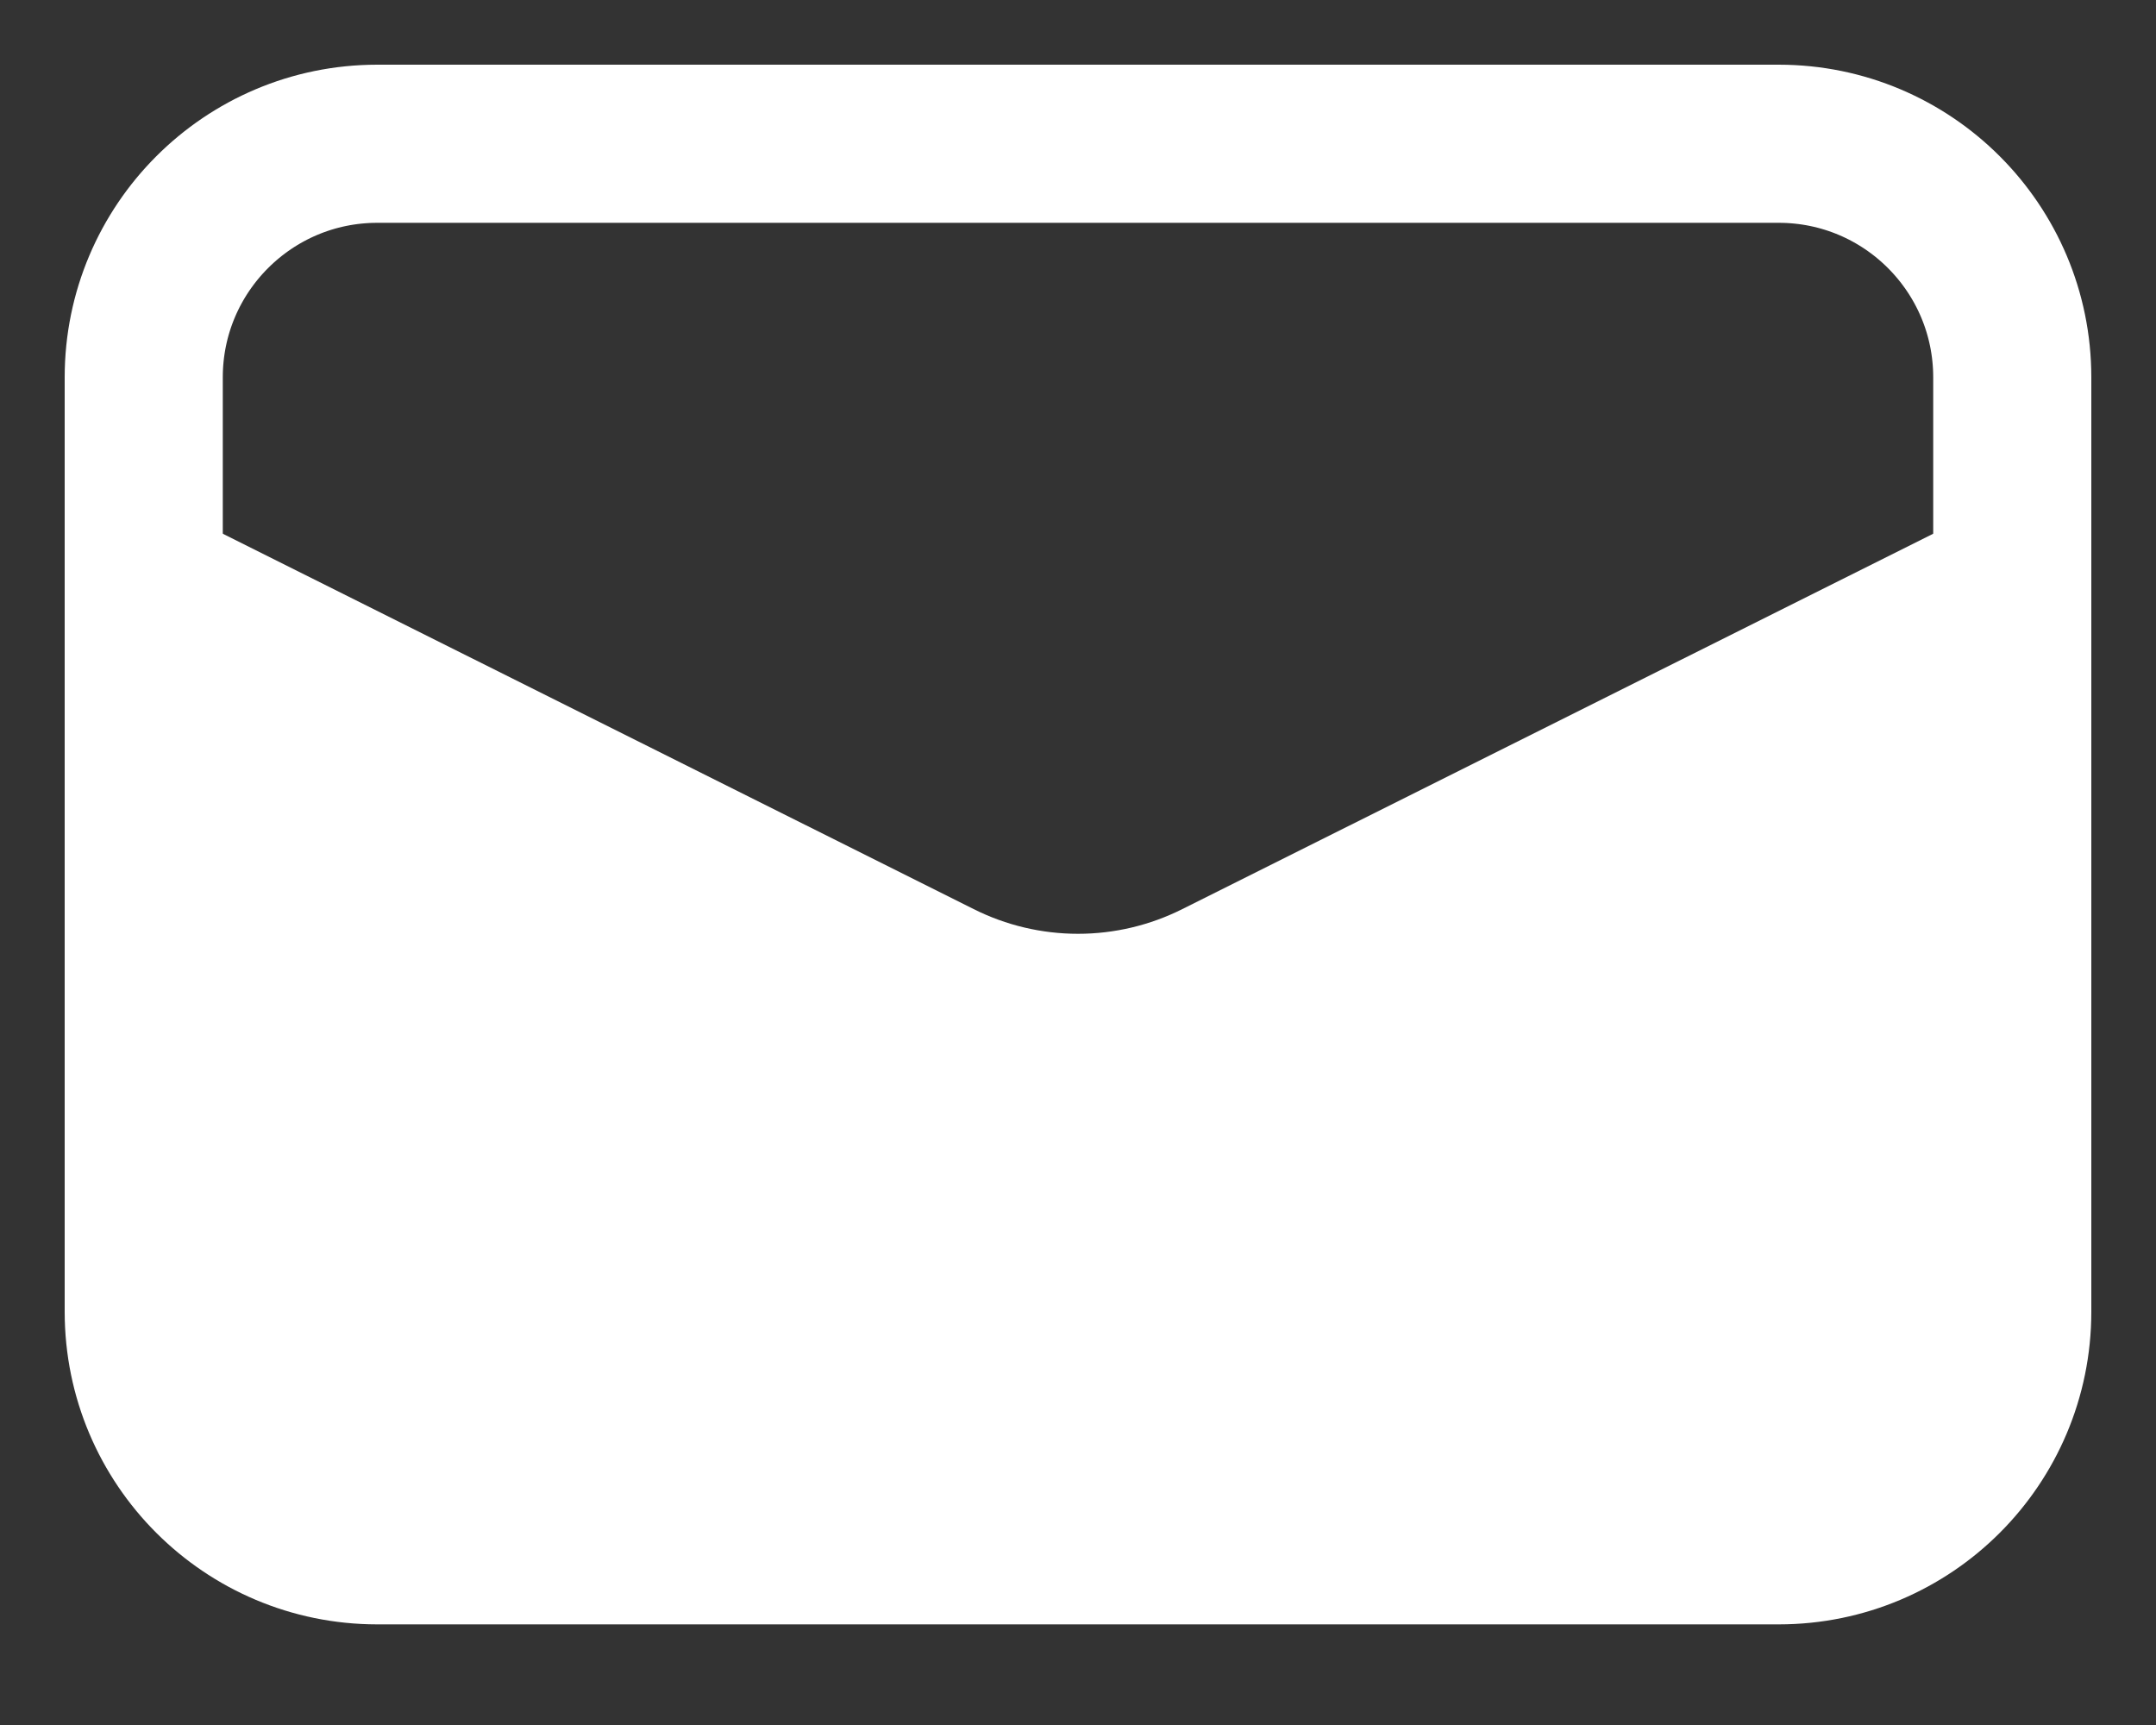 <svg width="15" height="12" viewBox="0 0 15 12" fill="none" xmlns="http://www.w3.org/2000/svg">
<rect x="0" y="0" width="15" height="12" fill="#333333" stroke="none"/>
<path d="M12.375 1H2.625C1.728 1 1 1.728 1 2.625V9.125C1 10.023 1.728 10.75 2.625 10.75H12.375C13.273 10.75 14 10.023 14 9.125V2.625C14 1.728 13.273 1 12.375 1Z" stroke="white" stroke-width="1.1"/>
<path d="M6.774 6.324L1 3.438V9.125C1 9.556 1.171 9.969 1.476 10.274C1.781 10.579 2.194 10.75 2.625 10.75H12.375C12.806 10.75 13.219 10.579 13.524 10.274C13.829 9.969 14 9.556 14 9.125V3.438L8.226 6.324C8.001 6.437 7.752 6.496 7.5 6.496C7.248 6.496 6.999 6.437 6.774 6.324Z" fill="white"/>
</svg>
